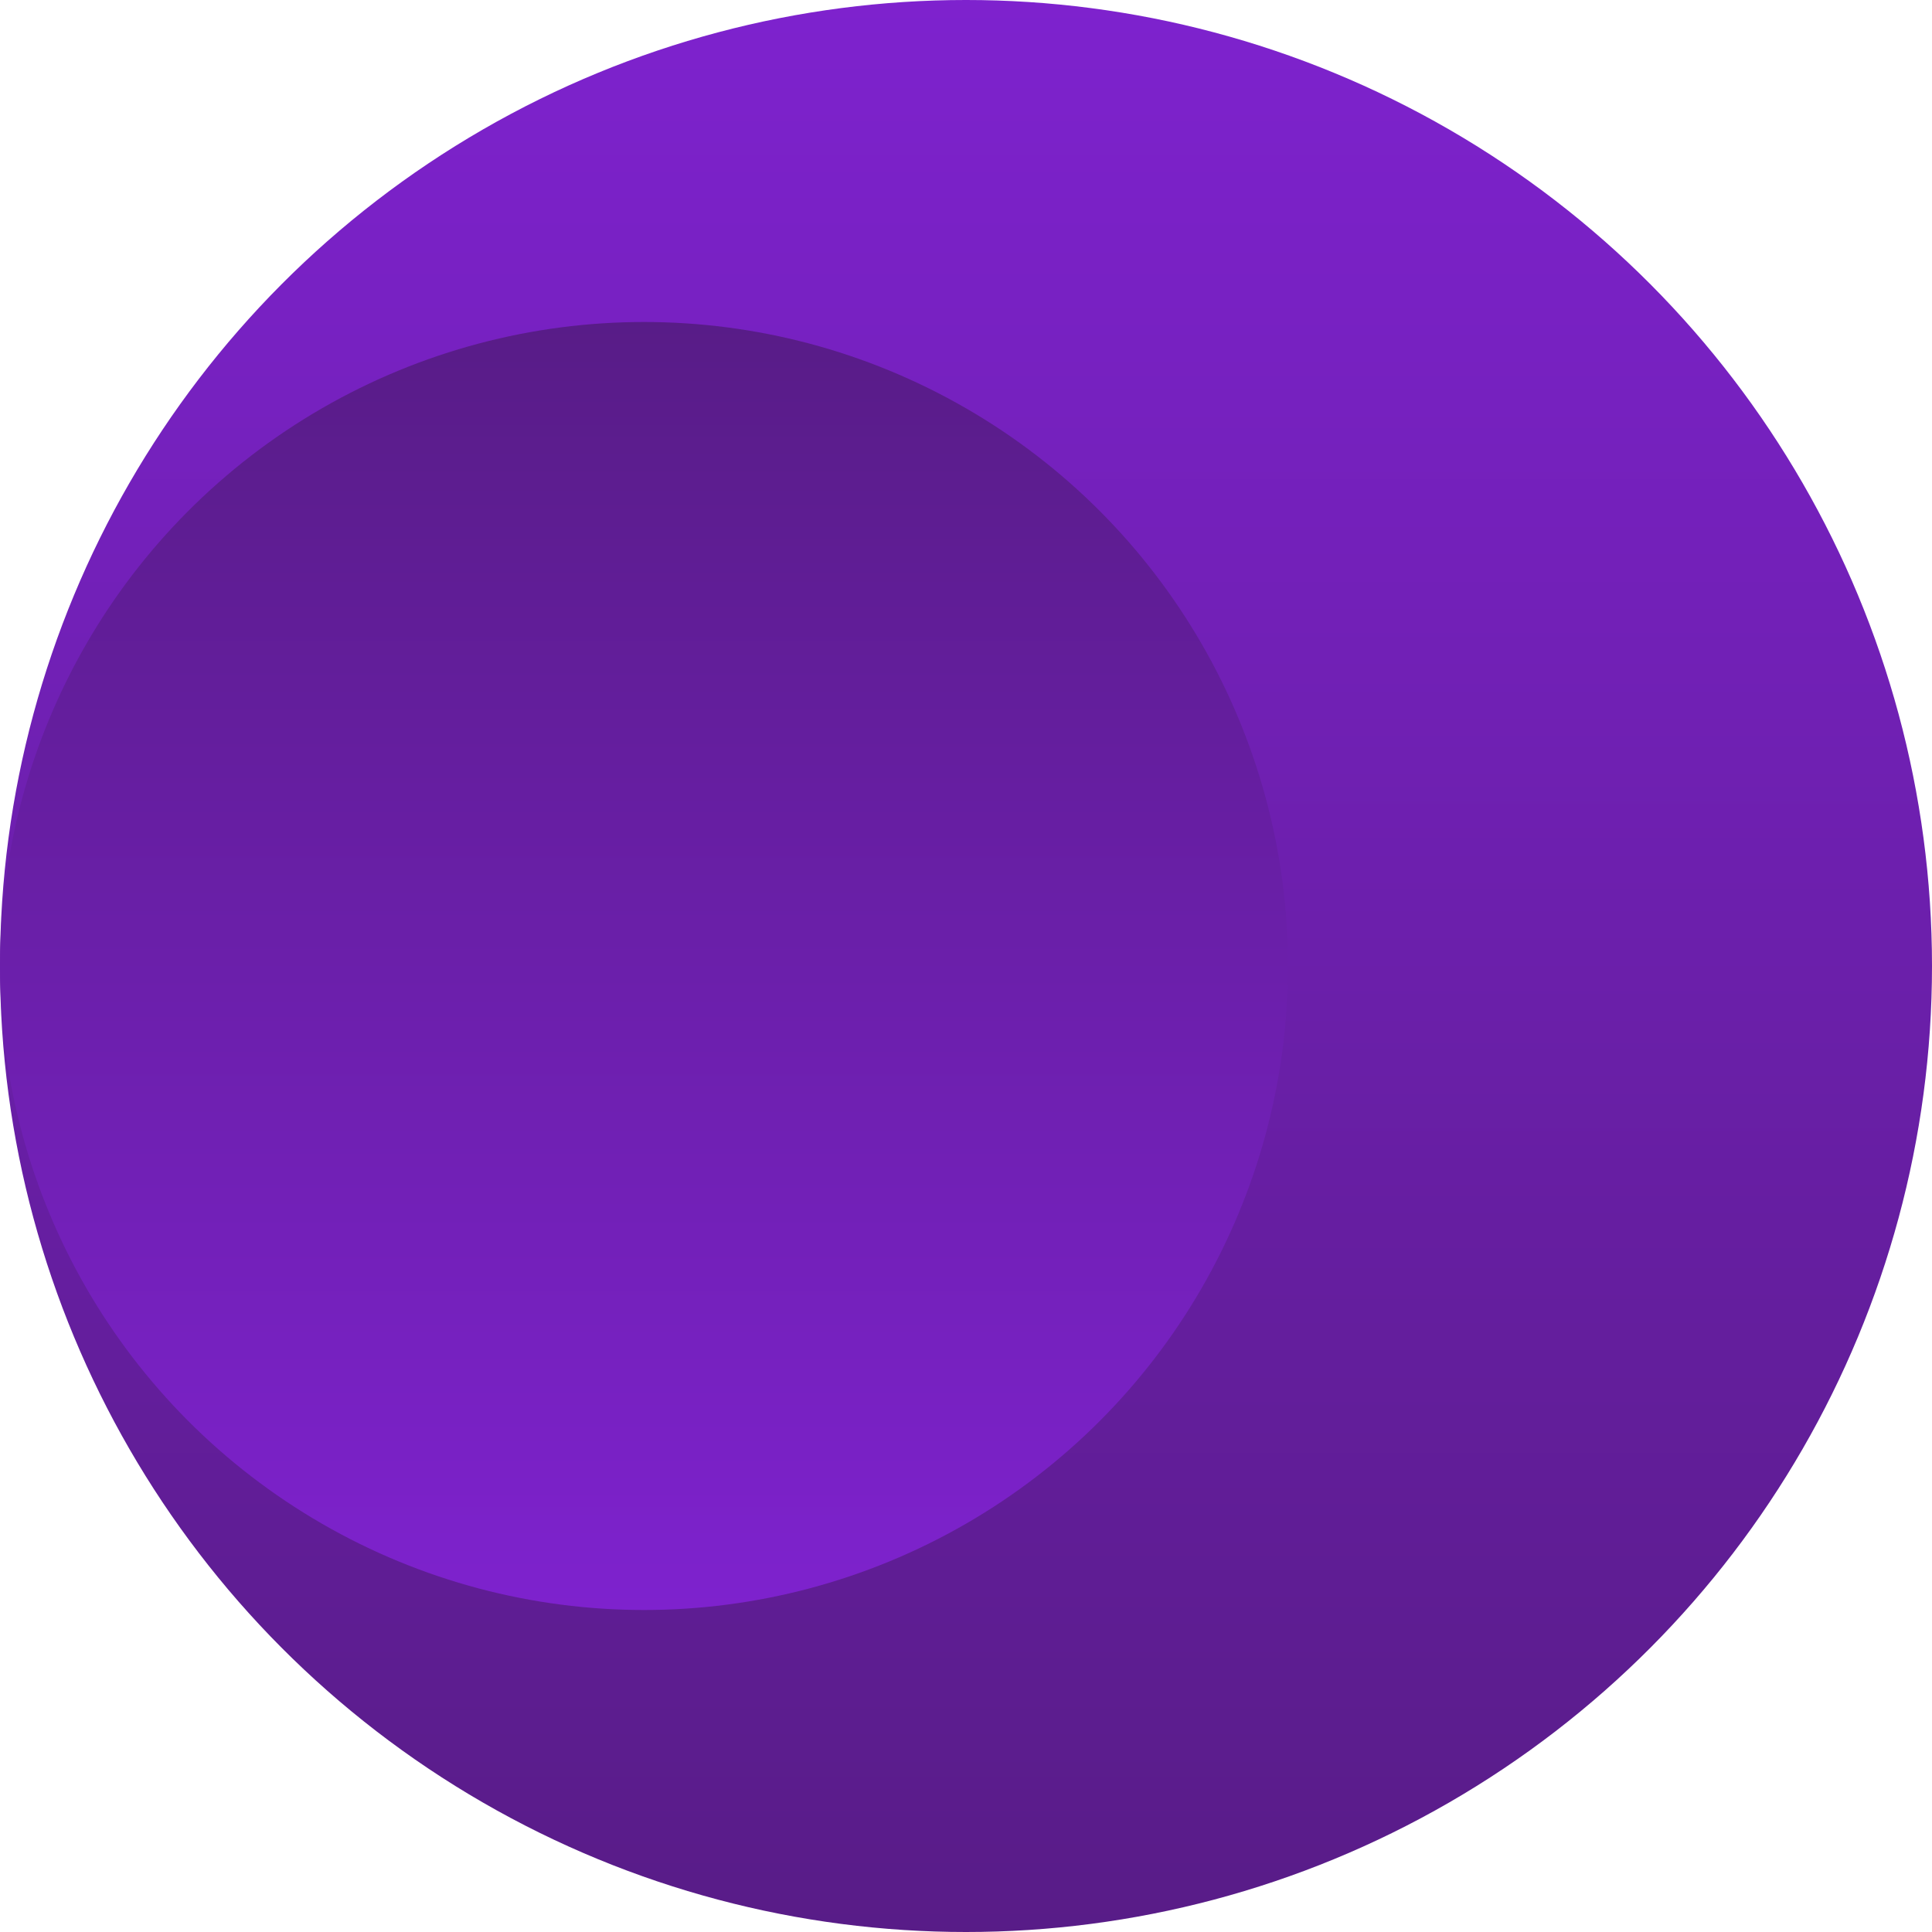<?xml version="1.0" encoding="utf-8"?>
<svg viewBox="0 0 24 24" xmlns="http://www.w3.org/2000/svg"> <defs> <linearGradient id="outerGradient" x1="0%" x2="0%" y1="0%" y2="100%"> <stop offset="0%" style="stop-color:#7e22ce;stop-opacity:1"/> <stop offset="100%" style="stop-color:#581c87;stop-opacity:1"/> </linearGradient> <linearGradient id="innerGradient" x1="0%" x2="0%" y1="0%" y2="100%"> <stop offset="0%" style="stop-color:#581c87;stop-opacity:1"/> <stop offset="100%" style="stop-color:#7e22ce;stop-opacity:1"/> </linearGradient> </defs> <circle cx="12" cy="12" fill="url(#outerGradient)" r="12"/> <circle cx="8" cy="12" fill="url(#innerGradient)" r="8"/> </svg>